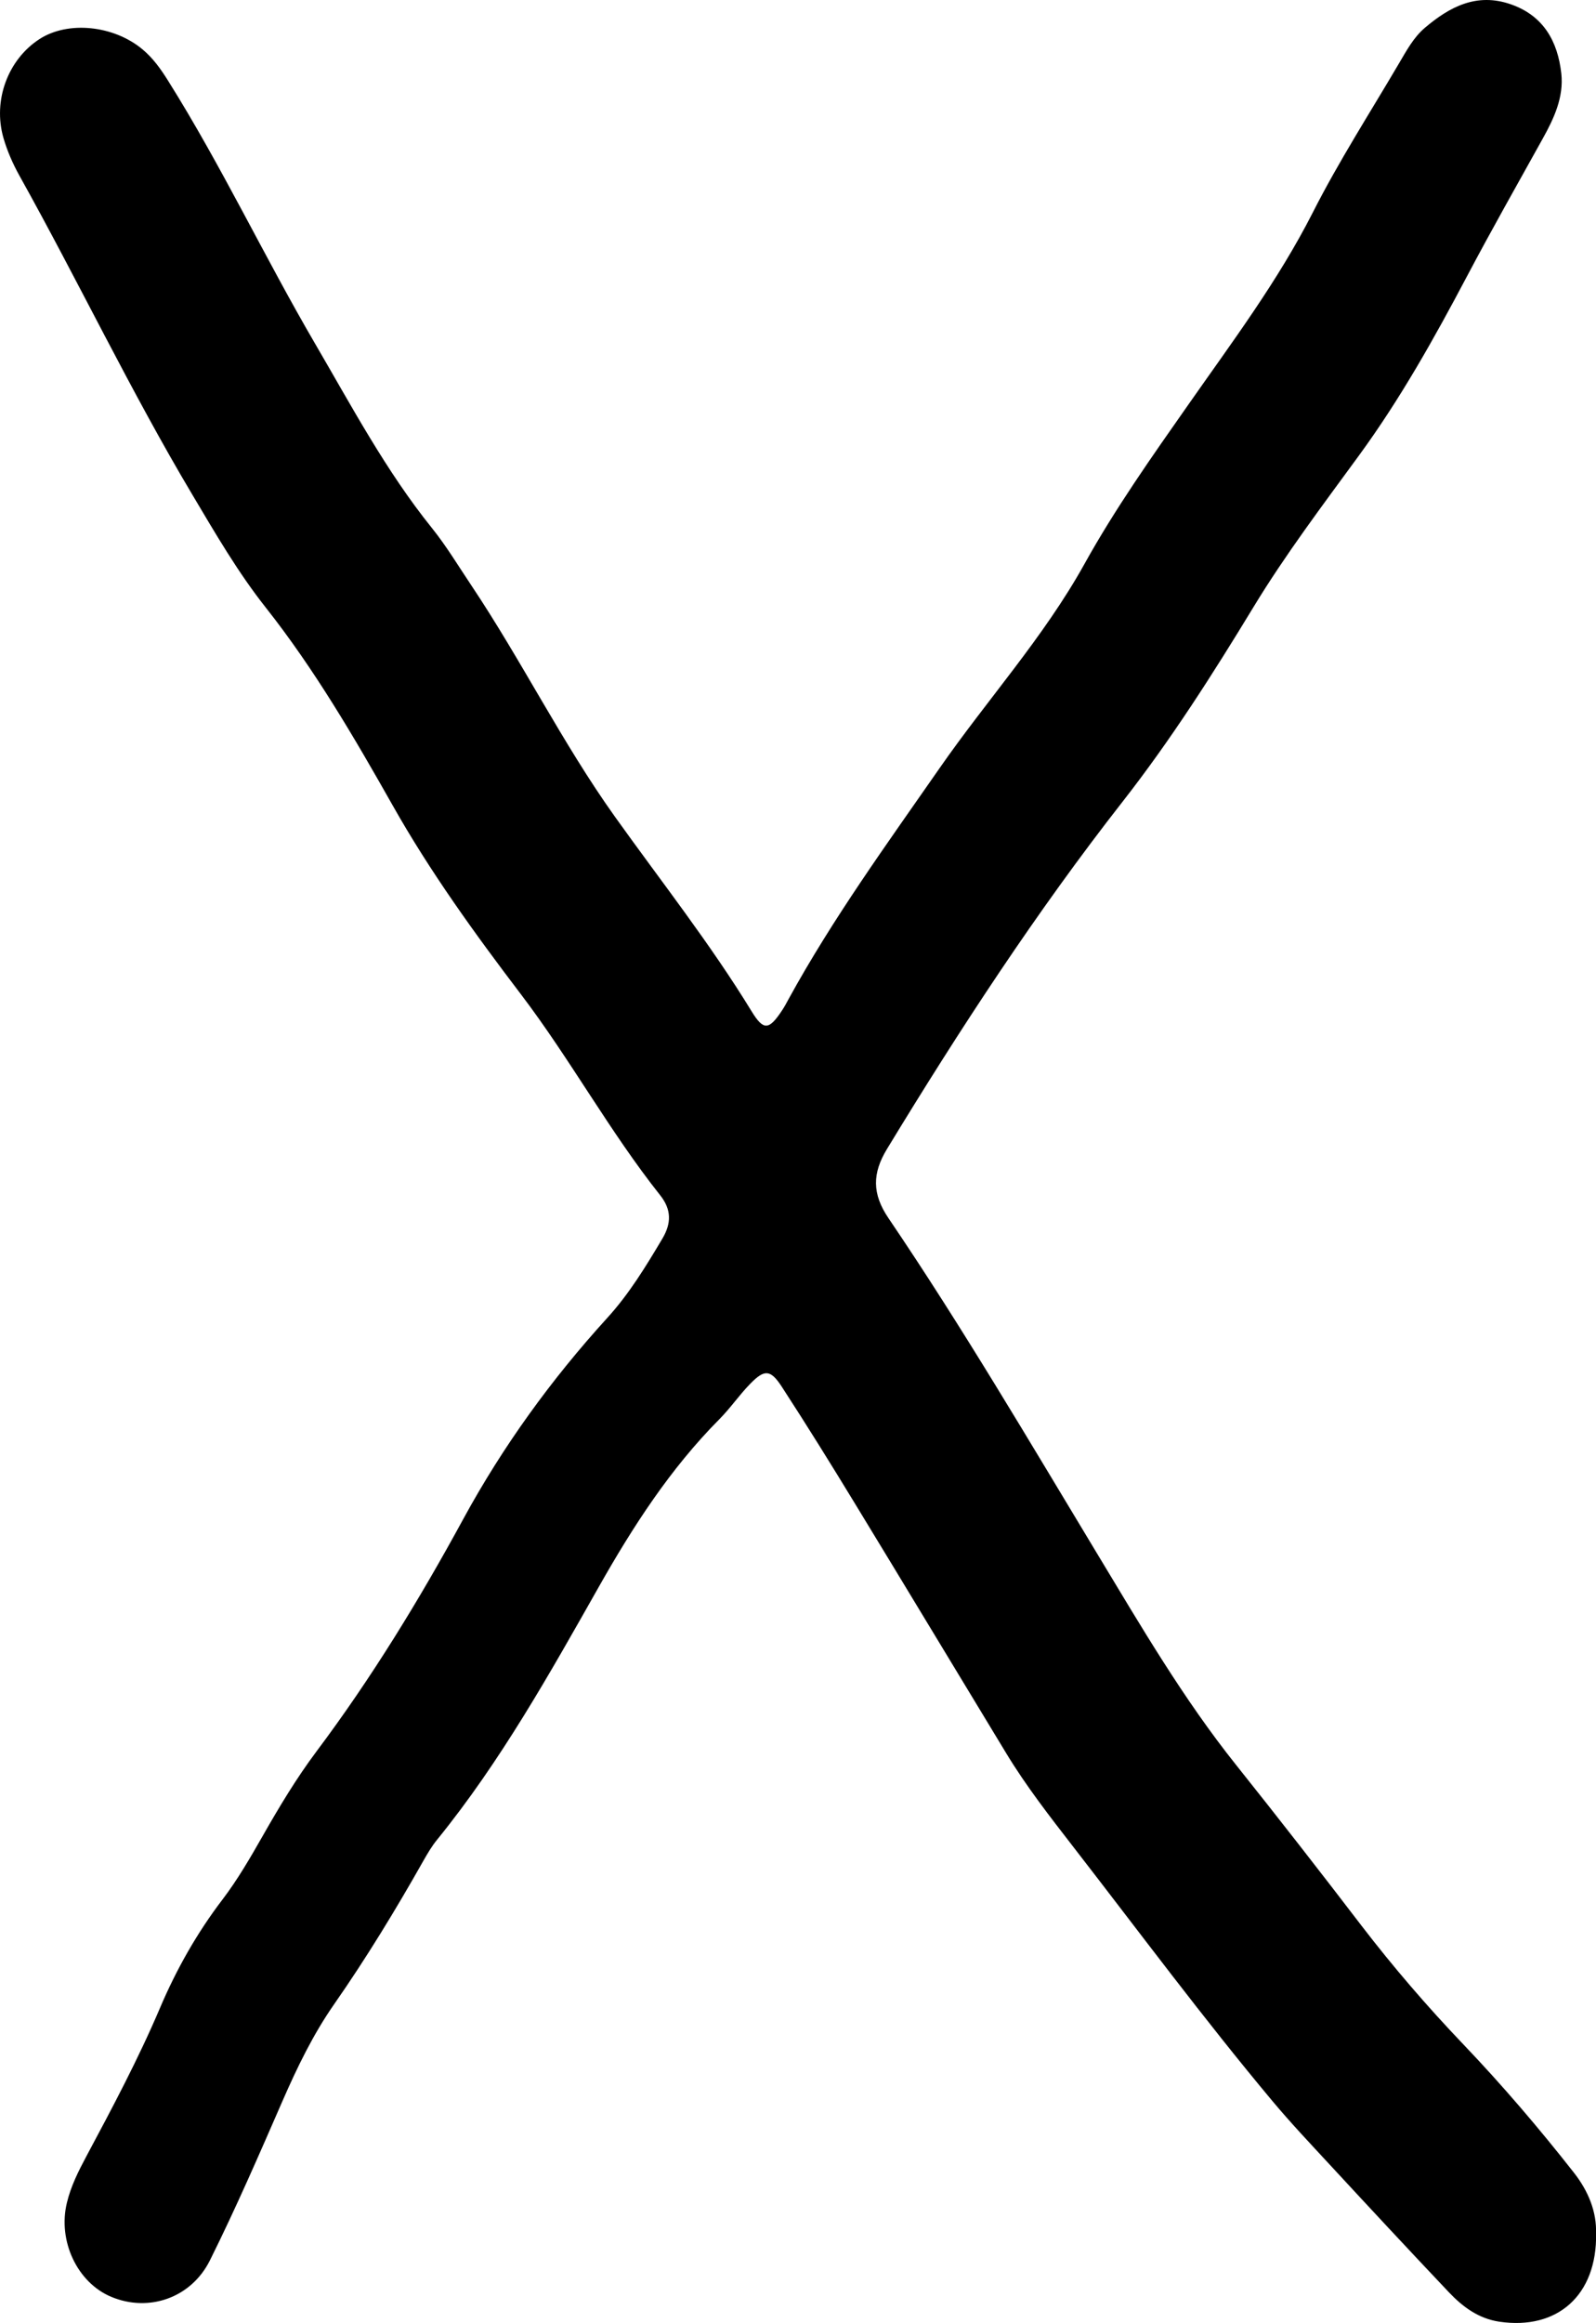 <svg width="88" height="128" viewBox="0 0 88 128" fill="none" xmlns="http://www.w3.org/2000/svg">
<path d="M88 123.077C88.049 121.882 87.586 120.726 86.777 119.698C84.859 117.254 82.837 114.889 80.692 112.642C78.699 110.557 76.826 108.383 75.07 106.096C72.797 103.126 70.499 100.176 68.166 97.254C65.242 93.596 62.894 89.573 60.483 85.58C56.735 79.374 53.061 73.119 48.988 67.115C48.076 65.772 48.095 64.641 48.904 63.309C52.913 56.714 57.135 50.252 61.893 44.174C64.566 40.756 66.869 37.142 69.113 33.449C70.873 30.552 72.93 27.833 74.932 25.094C77.22 21.966 79.094 18.613 80.899 15.2C82.245 12.657 83.665 10.154 85.061 7.641C85.687 6.52 86.23 5.35 86.087 4.047C85.889 2.281 85.11 0.865 83.3 0.236C81.417 -0.419 79.922 0.378 78.556 1.539C77.94 2.065 77.55 2.793 77.141 3.486C75.538 6.215 73.817 8.886 72.387 11.703C70.469 15.475 67.944 18.834 65.538 22.271C63.521 25.148 61.494 28.01 59.788 31.084C57.539 35.126 54.422 38.558 51.794 42.34C48.904 46.495 45.921 50.596 43.48 55.047C43.371 55.248 43.263 55.455 43.135 55.647C42.405 56.758 42.104 56.803 41.443 55.721C39.155 51.983 36.443 48.546 33.898 44.986C30.984 40.904 28.76 36.39 25.973 32.229C25.268 31.177 24.612 30.085 23.823 29.102C21.279 25.945 19.39 22.384 17.358 18.908C14.572 14.137 12.21 9.131 9.266 4.445C8.867 3.806 8.437 3.201 7.851 2.714C6.258 1.391 3.753 1.14 2.185 2.148C0.444 3.27 -0.409 5.527 0.192 7.607C0.399 8.32 0.705 9.018 1.065 9.667C4.32 15.495 7.19 21.529 10.612 27.267C11.88 29.397 13.122 31.541 14.661 33.483C17.348 36.886 19.523 40.614 21.649 44.371C23.72 48.039 26.185 51.447 28.73 54.791C31.452 58.371 33.607 62.335 36.403 65.856C37.025 66.643 37.025 67.39 36.526 68.236C35.614 69.77 34.687 71.295 33.474 72.622C30.397 76.001 27.729 79.684 25.549 83.682C23.123 88.137 20.49 92.445 17.442 96.507C16.337 97.982 15.391 99.561 14.478 101.164C13.793 102.364 13.102 103.559 12.264 104.66C10.859 106.5 9.72 108.516 8.822 110.63C7.624 113.443 6.194 116.128 4.754 118.818C4.32 119.63 3.906 120.456 3.689 121.361C3.176 123.465 4.261 125.762 6.13 126.544C8.176 127.404 10.533 126.632 11.579 124.527C13.014 121.646 14.296 118.69 15.583 115.74C16.392 113.891 17.265 112.086 18.424 110.424C20.204 107.872 21.821 105.216 23.35 102.511C23.577 102.113 23.813 101.71 24.104 101.356C27.606 97.043 30.298 92.229 33.025 87.415C34.894 84.115 36.96 80.913 39.668 78.189C40.274 77.579 40.767 76.852 41.369 76.237C42.153 75.435 42.484 75.445 43.11 76.409C44.491 78.533 45.827 80.682 47.144 82.846C49.93 87.415 52.691 92.003 55.468 96.576C56.572 98.4 57.884 100.082 59.191 101.769C62.825 106.455 66.356 111.216 70.163 115.764C71.159 116.954 72.23 118.085 73.285 119.226C75.474 121.592 77.669 123.952 79.888 126.293C80.647 127.094 81.525 127.748 82.674 127.916C85.874 128.388 88.059 126.455 88.005 123.062L88 123.077Z" fill="black"/>
</svg>
